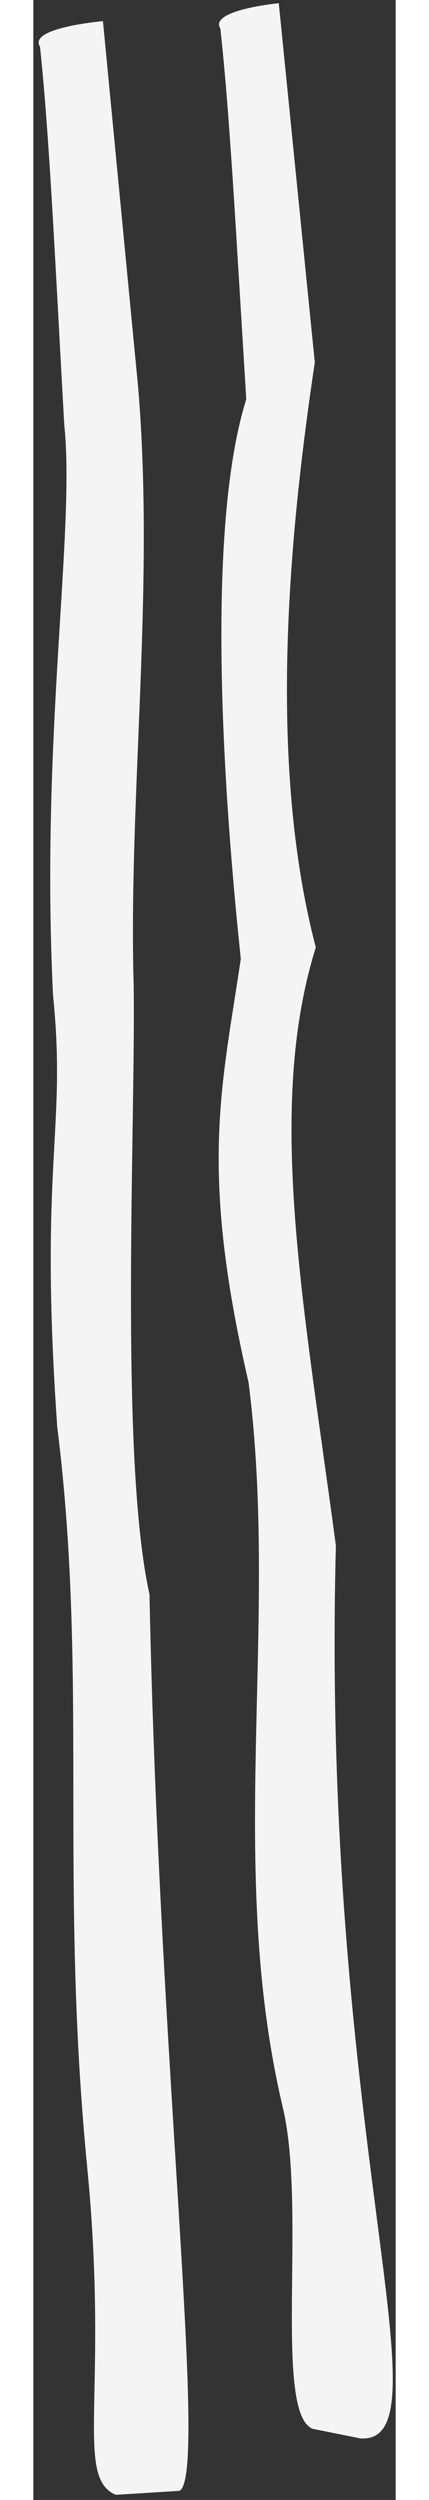 <svg id="handrail" width="80.6" height="468.6" viewBox="0 0 284 1955" xmlns="http://www.w3.org/2000/svg" fill-rule="evenodd" clip-rule="evenodd" stroke-linejoin="round" stroke-miterlimit="2" fill="#f4f4f4"><rect x="0" y="0" width="284" height="1955" fill="#333333" stroke="none"/><path d="M5.229 36.526c7.225 68.377 11.142 154.33 19.006 295.687 8.74 83.161-18.718 243.208-8.791 446.194C26.274 884.6 4.295 908.691 18.74 1115.946c24.321 193.639 1.481 353.727 23.486 578.914 17.233 176.358-10.285 242.532 22.457 256.126l49.945-3.118c22.495-12.767-16.283-333.184-23.579-701.05-23.89-107.611-10.699-369.685-12.425-477.168-4.11-147.547 16.676-309.731 3.546-466.539L54.56 16.542S-4.59 21.638 5.229 36.526zM146.608 22.365c7.329 67.01 11.73 151.273 20.294 289.842-33.895 107.973-15.683 329.89-4.282 437.574-14.923 100.839-32.707 163.931 6.027 330.966 24.35 189.749-17.867 378.555 26.946 567.544 18.675 78.758-7.456 237.876 23.162 251.032l37.656 7.554c71.095 4.488-31.325-237.663-19.263-698.185-25.376-189.486-55.008-341.941-15.752-467.834-38.497-146.932-20.283-326.966-.783-457.496L192.385 2.506s-55.053 5.313-45.777 19.859z"/></svg>
